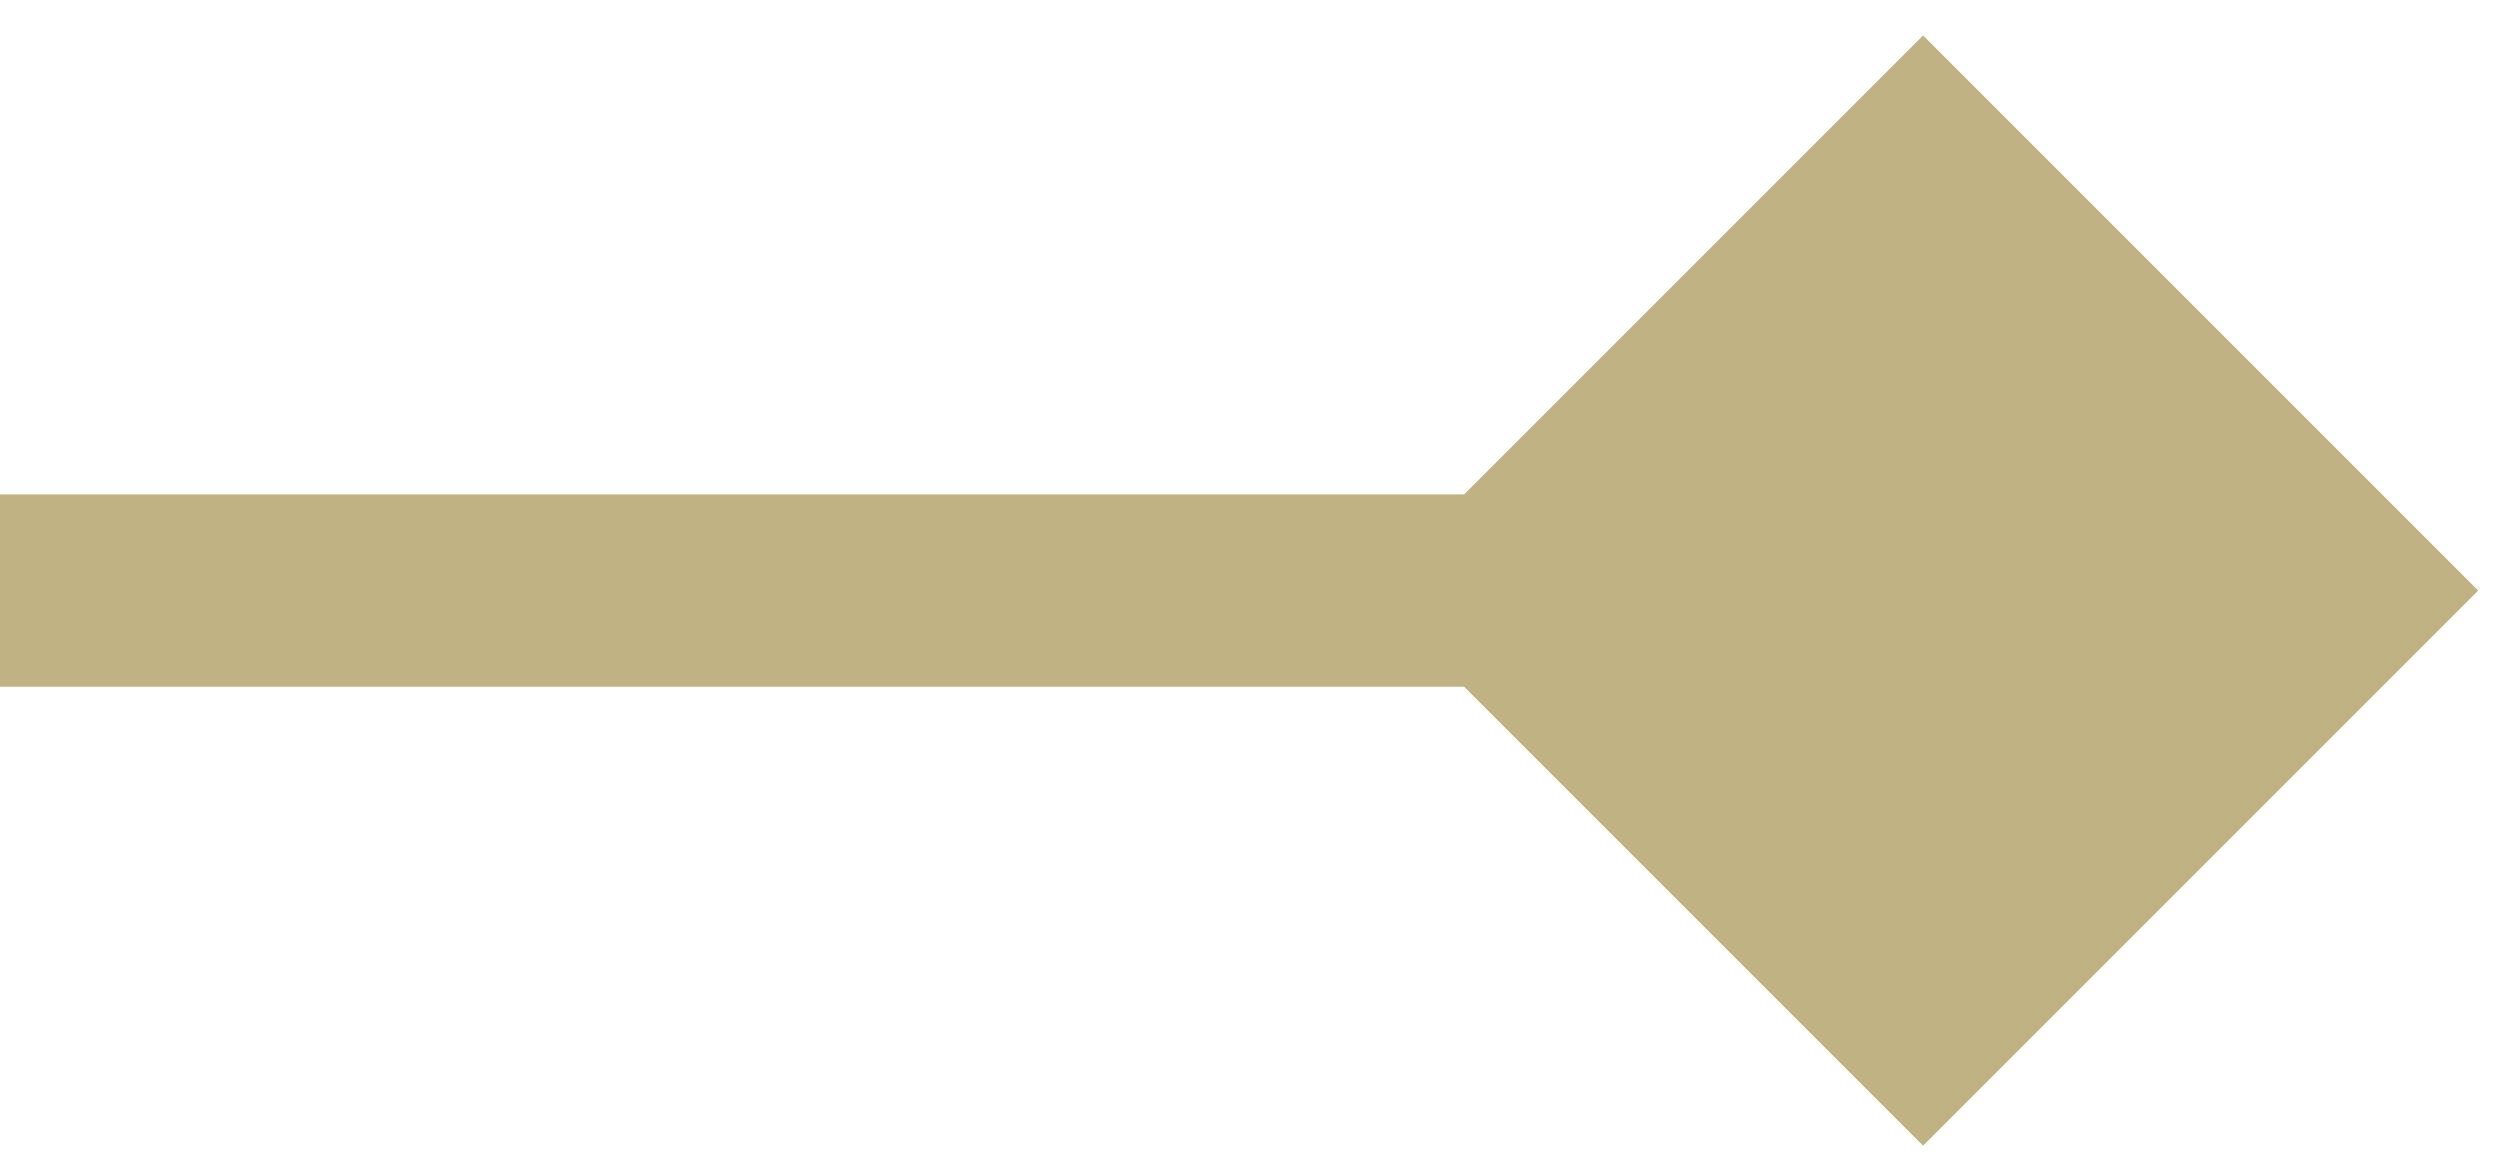 <svg width="52" height="24" viewBox="0 0 52 24" fill="none" xmlns="http://www.w3.org/2000/svg">
<path d="M51.547 12.284L40 0.737L28.453 12.284L40 23.831L51.547 12.284ZM-3.49691e-07 14.284L40 14.284L40 10.284L3.49691e-07 10.284L-3.49691e-07 14.284Z" fill="#C0B283"/>
</svg>
